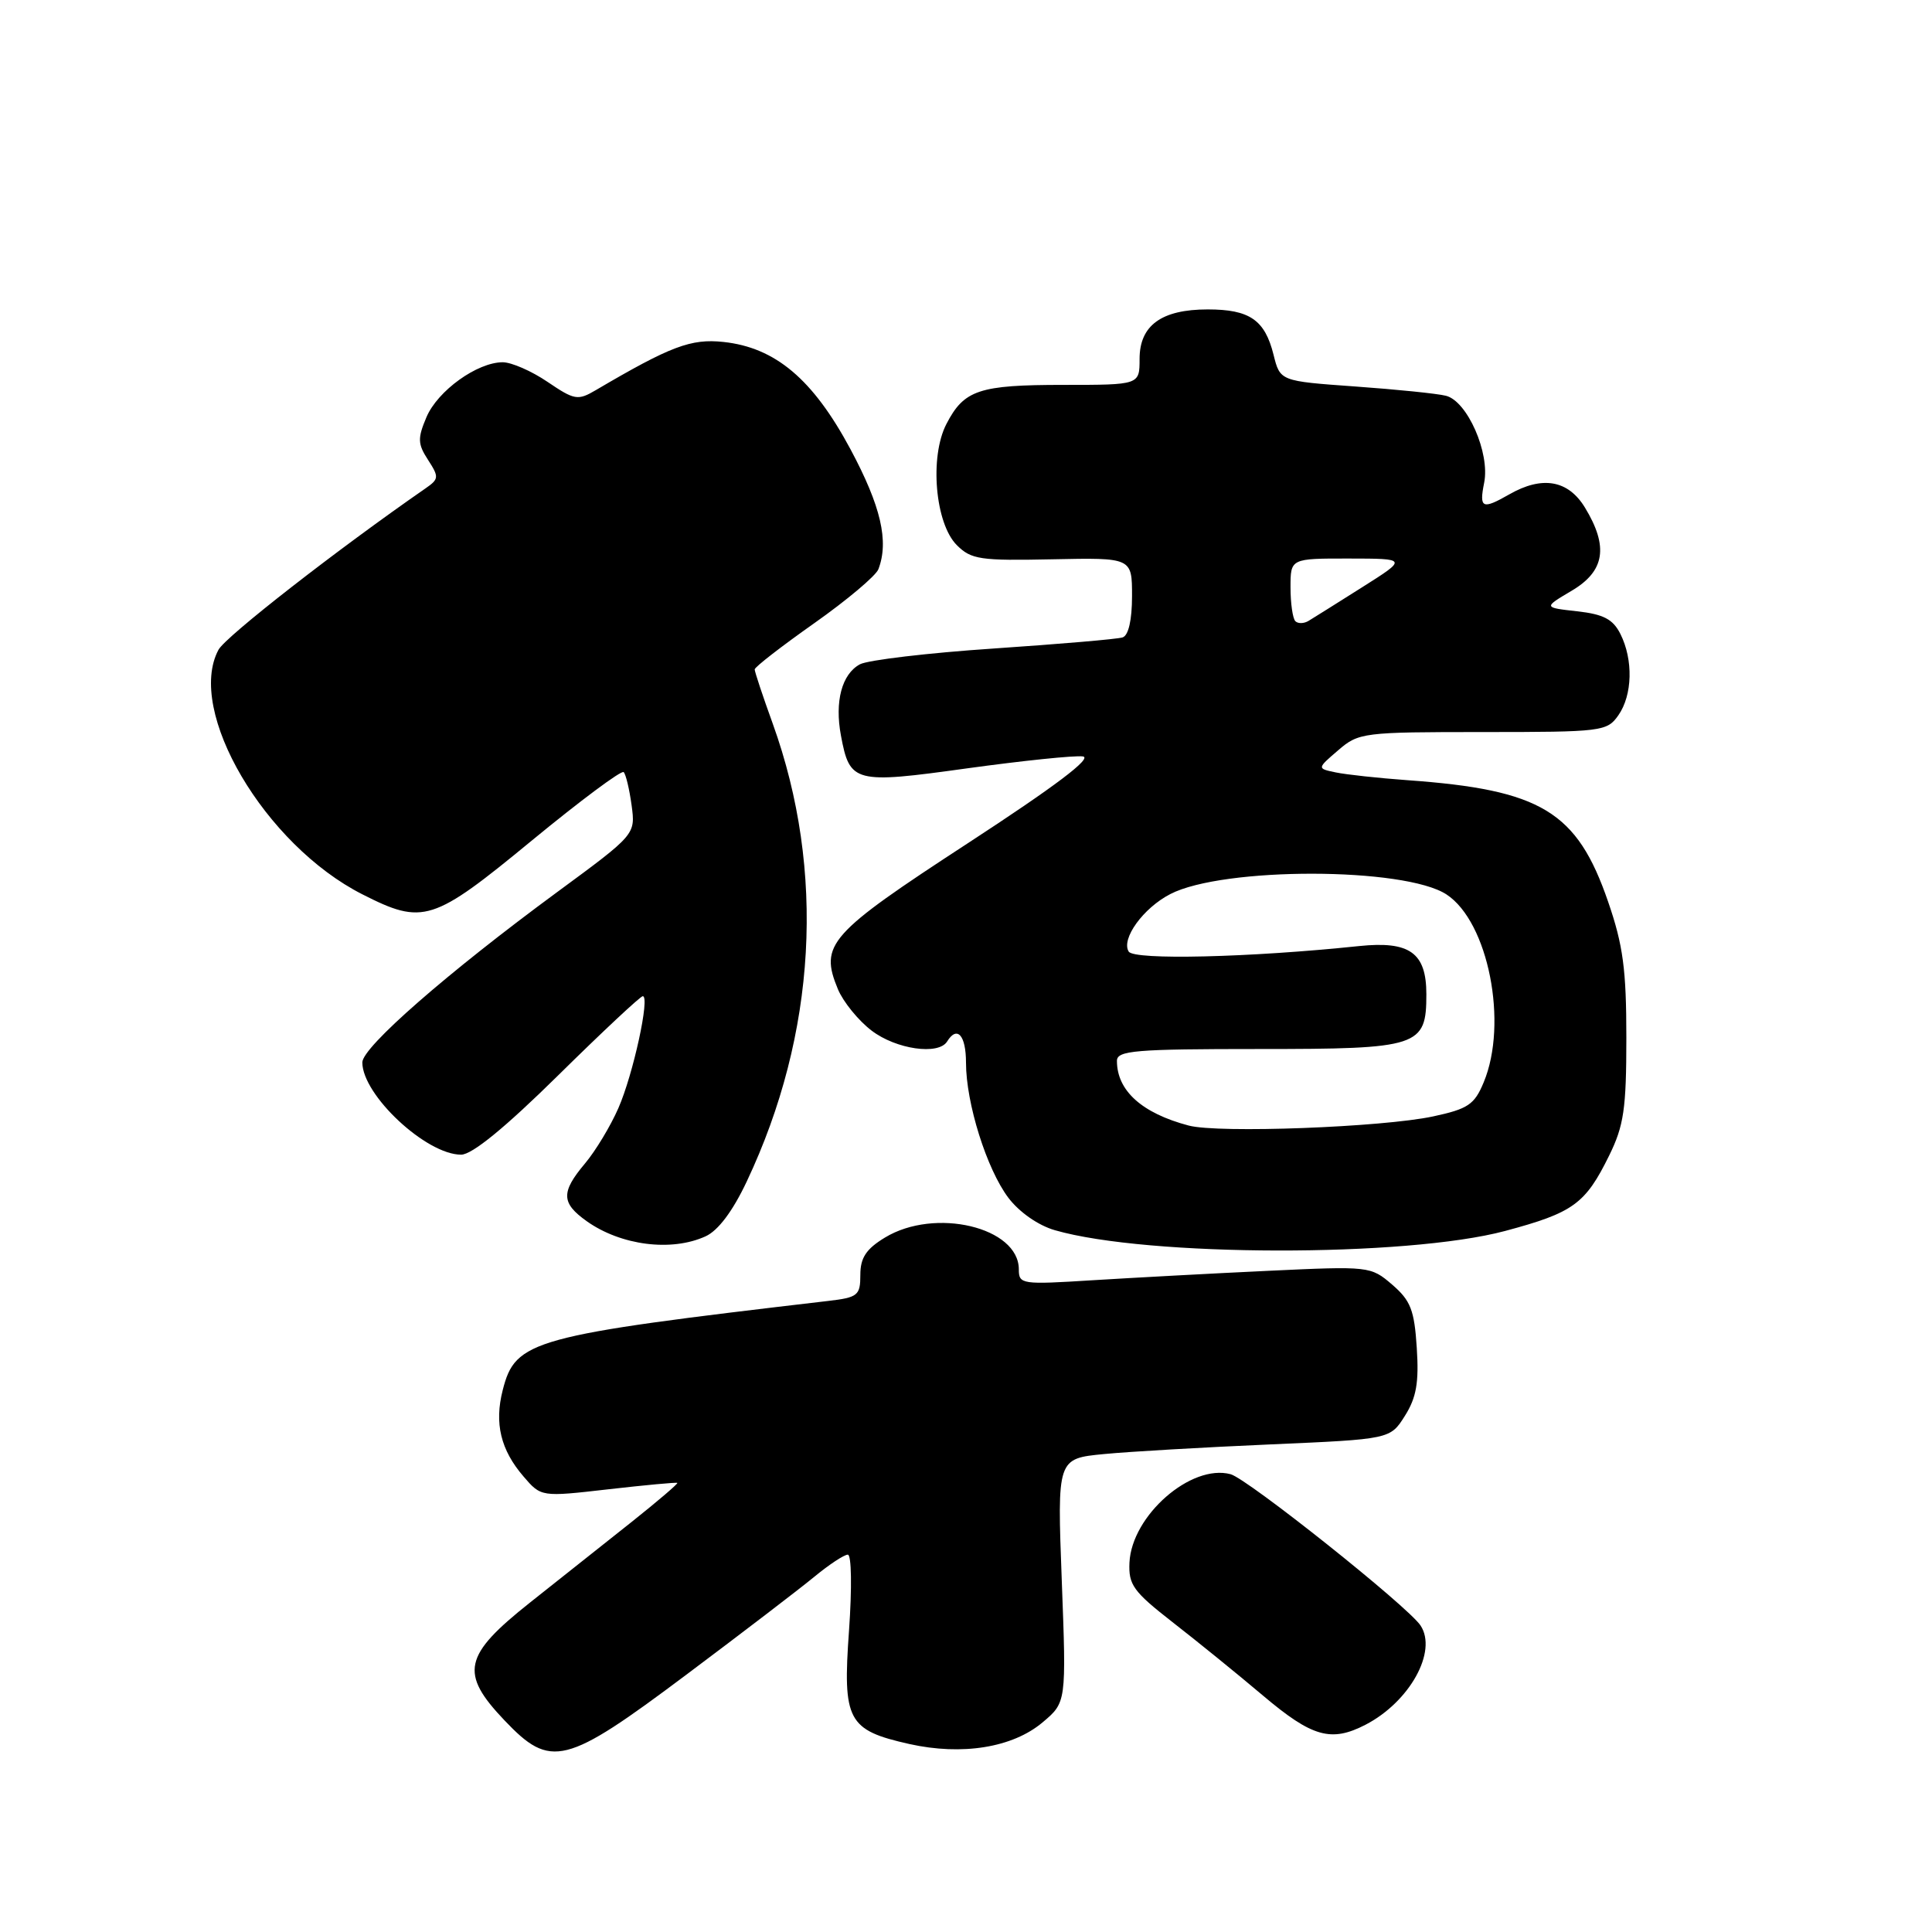 <?xml version="1.0" encoding="UTF-8" standalone="no"?>
<!DOCTYPE svg PUBLIC "-//W3C//DTD SVG 1.1//EN" "http://www.w3.org/Graphics/SVG/1.1/DTD/svg11.dtd" >
<svg xmlns="http://www.w3.org/2000/svg" xmlns:xlink="http://www.w3.org/1999/xlink" version="1.1" viewBox="0 0 256 256">
 <g >
 <path fill="currentColor"
d=" M 90.91 221.93 C 98.28 216.41 105.92 210.56 107.89 208.94 C 109.85 207.32 111.85 206.00 112.34 206.00 C 112.83 206.00 112.90 210.38 112.50 216.05 C 111.64 228.00 112.31 229.25 120.49 231.09 C 127.49 232.65 134.17 231.57 138.14 228.23 C 141.30 225.57 141.30 225.57 140.69 209.42 C 140.08 193.27 140.08 193.27 146.29 192.67 C 149.71 192.34 159.63 191.77 168.36 191.39 C 184.21 190.70 184.21 190.70 186.16 187.60 C 187.68 185.19 188.03 183.19 187.73 178.60 C 187.41 173.59 186.92 172.33 184.47 170.22 C 181.63 167.78 181.45 167.76 168.05 168.39 C 160.60 168.74 150.11 169.31 144.75 169.64 C 135.38 170.23 135.00 170.18 135.00 168.20 C 135.00 162.60 123.86 159.96 117.25 163.99 C 114.76 165.50 114.00 166.67 114.00 168.92 C 114.00 171.65 113.68 171.92 109.75 172.38 C 70.37 176.99 68.30 177.56 66.61 184.21 C 65.49 188.60 66.34 192.12 69.36 195.63 C 71.70 198.36 71.70 198.36 80.60 197.34 C 85.50 196.78 89.61 196.40 89.75 196.49 C 89.88 196.58 87.18 198.89 83.75 201.62 C 80.31 204.35 74.24 209.17 70.25 212.33 C 61.39 219.36 60.88 221.69 66.85 227.96 C 72.98 234.41 74.90 233.93 90.91 221.93 Z  M 180.93 228.54 C 186.79 225.51 190.50 218.82 188.23 215.39 C 186.58 212.88 165.32 195.95 163.06 195.34 C 157.83 193.94 149.97 200.80 149.66 207.04 C 149.52 210.00 150.17 210.89 155.36 214.94 C 158.59 217.45 163.99 221.83 167.36 224.68 C 173.87 230.18 176.38 230.89 180.93 228.54 Z  M 199.43 163.11 C 208.47 160.69 210.06 159.54 213.22 153.12 C 215.17 149.16 215.50 146.92 215.50 137.50 C 215.50 128.48 215.07 125.24 213.09 119.50 C 208.97 107.51 204.23 104.65 186.50 103.38 C 182.65 103.10 178.38 102.64 177.00 102.35 C 174.50 101.83 174.50 101.83 177.31 99.42 C 180.03 97.07 180.61 97.00 196.50 97.00 C 212.30 97.00 212.94 96.92 214.44 94.78 C 216.32 92.10 216.43 87.42 214.71 84.00 C 213.73 82.05 212.48 81.39 208.98 81.00 C 204.50 80.50 204.50 80.50 208.25 78.28 C 212.65 75.68 213.17 72.44 210.01 67.25 C 207.79 63.61 204.36 63.01 200.00 65.50 C 196.40 67.56 195.98 67.36 196.66 63.96 C 197.45 60.02 194.42 53.14 191.59 52.44 C 190.44 52.15 185.03 51.60 179.56 51.21 C 169.62 50.50 169.62 50.50 168.75 47.00 C 167.60 42.39 165.58 41.00 160.03 41.00 C 153.91 41.00 151.00 43.11 151.00 47.56 C 151.00 51.00 151.00 51.00 140.93 51.00 C 129.72 51.00 127.74 51.66 125.40 56.19 C 123.15 60.54 123.91 69.36 126.78 72.23 C 128.69 74.14 129.88 74.31 139.44 74.11 C 150.00 73.89 150.00 73.89 150.00 78.98 C 150.00 82.16 149.53 84.21 148.75 84.46 C 148.06 84.69 140.39 85.34 131.69 85.93 C 123.00 86.51 115.02 87.46 113.95 88.02 C 111.55 89.31 110.58 92.95 111.43 97.47 C 112.60 103.74 113.19 103.89 128.15 101.81 C 135.49 100.80 142.39 100.08 143.48 100.23 C 144.82 100.41 139.81 104.19 128.26 111.72 C 109.78 123.77 108.57 125.13 111.03 131.08 C 111.73 132.75 113.73 135.22 115.49 136.56 C 118.74 139.04 124.36 139.85 125.50 138.00 C 126.83 135.85 128.00 137.18 128.00 140.82 C 128.00 146.17 130.74 154.91 133.62 158.72 C 135.06 160.62 137.58 162.38 139.78 163.01 C 152.06 166.55 186.31 166.61 199.43 163.11 Z  M 93.49 163.82 C 95.15 163.07 97.09 160.49 98.94 156.57 C 108.19 137.01 109.42 115.39 102.39 95.88 C 101.07 92.24 100.00 89.01 100.00 88.70 C 100.00 88.39 103.55 85.64 107.89 82.58 C 112.23 79.52 116.05 76.30 116.39 75.43 C 117.81 71.72 116.73 67.07 112.69 59.52 C 107.72 50.25 102.75 46.05 95.86 45.31 C 91.56 44.85 88.87 45.86 78.94 51.70 C 76.56 53.10 76.12 53.02 72.55 50.60 C 70.45 49.17 67.77 48.00 66.61 48.00 C 63.23 48.01 58.00 51.77 56.51 55.27 C 55.32 58.08 55.34 58.82 56.72 60.94 C 58.19 63.21 58.16 63.48 56.40 64.70 C 44.70 72.81 29.88 84.35 28.95 86.10 C 24.62 94.18 35.08 111.95 48.03 118.51 C 56.07 122.59 57.34 122.19 70.45 111.39 C 76.87 106.11 82.35 102.02 82.64 102.31 C 82.93 102.60 83.40 104.58 83.69 106.70 C 84.21 110.57 84.21 110.57 73.85 118.19 C 59.26 128.92 48.00 138.76 48.01 140.78 C 48.02 145.11 56.48 153.00 61.10 153.00 C 62.55 153.00 66.92 149.43 73.95 142.50 C 79.81 136.72 84.86 132.00 85.17 132.00 C 86.16 132.00 83.90 142.36 81.94 146.83 C 80.90 149.21 78.91 152.51 77.52 154.16 C 74.31 157.98 74.35 159.40 77.75 161.82 C 82.28 165.03 88.96 165.89 93.49 163.82 Z  M 157.50 149.14 C 151.30 147.50 148.00 144.52 148.00 140.57 C 148.00 139.20 150.41 139.00 166.85 139.00 C 188.06 139.00 189.00 138.69 189.00 131.74 C 189.00 126.24 186.79 124.66 180.07 125.36 C 165.55 126.88 150.27 127.24 149.56 126.09 C 148.52 124.42 151.48 120.32 155.07 118.47 C 162.06 114.85 186.12 114.88 191.67 118.52 C 197.21 122.15 199.87 135.59 196.59 143.43 C 195.37 146.37 194.51 146.94 189.90 147.93 C 183.16 149.37 161.44 150.19 157.50 149.14 Z  M 171.64 82.31 C 171.29 81.95 171.00 79.94 171.00 77.83 C 171.00 74.00 171.00 74.00 178.75 74.01 C 186.50 74.02 186.50 74.02 180.50 77.81 C 177.20 79.90 174.00 81.90 173.39 82.27 C 172.78 82.64 171.99 82.66 171.64 82.31 Z "/>
</g>
</svg>